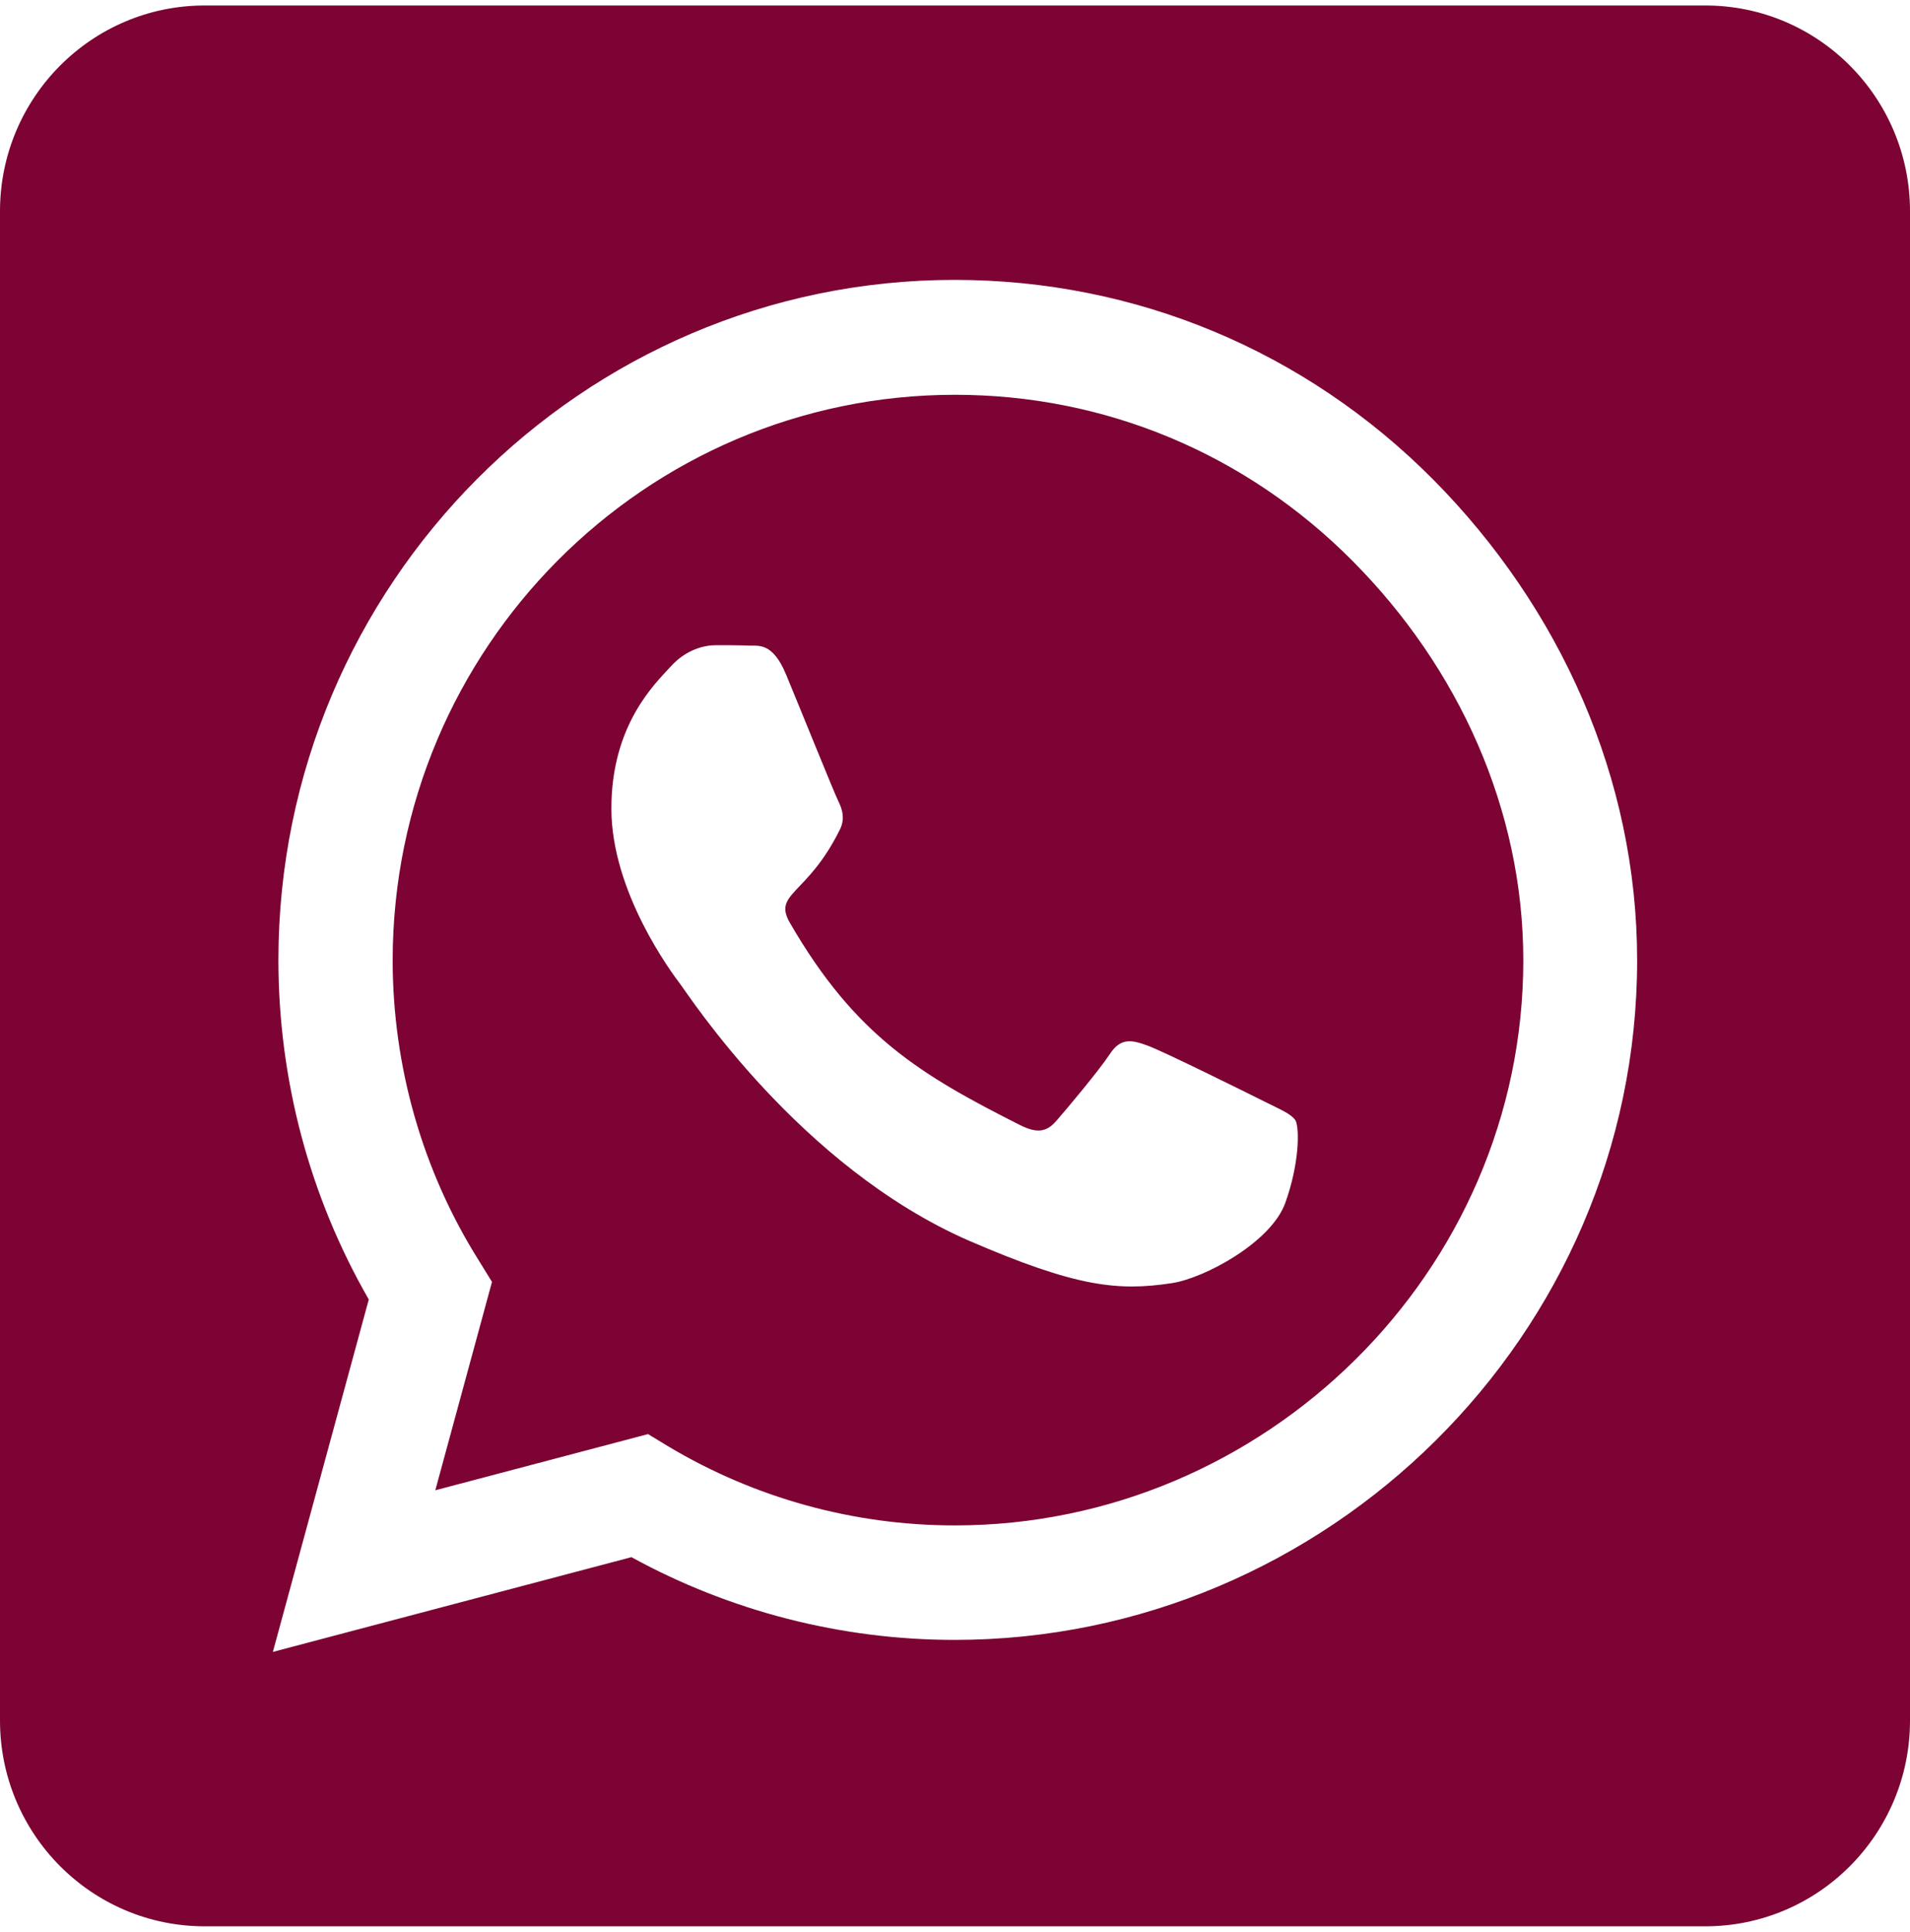 <svg width="87" height="88" viewBox="0 0 87 88" fill="none" xmlns="http://www.w3.org/2000/svg">
<path d="M43.5 17.984C29.382 17.984 17.905 29.527 17.886 43.727C17.886 48.59 19.245 53.336 21.808 57.418L22.41 58.395L19.828 67.887L29.518 65.328L30.45 65.894C34.373 68.238 38.878 69.488 43.481 69.488H43.5C57.599 69.488 69.386 57.945 69.386 43.746C69.386 36.871 66.435 30.406 61.599 25.543C56.744 20.66 50.336 17.984 43.5 17.984ZM58.55 54.781C57.909 56.598 54.841 58.238 53.365 58.453C50.918 58.824 49.015 58.629 44.141 56.52C36.431 53.16 31.382 45.348 30.994 44.84C30.605 44.332 27.848 40.641 27.848 36.832C27.848 33.023 29.829 31.148 30.547 30.367C31.246 29.586 32.081 29.391 32.606 29.391C33.111 29.391 33.635 29.391 34.081 29.41C34.547 29.43 35.188 29.234 35.81 30.738C36.451 32.281 37.985 36.09 38.179 36.48C38.373 36.871 38.509 37.32 38.237 37.828C36.761 40.797 35.188 40.68 35.985 42.047C38.956 47.184 41.927 48.961 46.452 51.246C47.229 51.637 47.675 51.578 48.122 51.051C48.569 50.543 50.044 48.785 50.549 48.023C51.054 47.242 51.579 47.379 52.278 47.633C52.977 47.887 56.764 49.762 57.54 50.152C58.317 50.543 58.822 50.738 59.016 51.051C59.191 51.422 59.191 52.984 58.55 54.781ZM77.679 0.25H9.321C4.175 0.25 0 4.449 0 9.625V78.375C0 83.551 4.175 87.75 9.321 87.75H77.679C82.825 87.75 87 83.551 87 78.375V9.625C87 4.449 82.825 0.25 77.679 0.25ZM43.481 74.703C38.315 74.703 33.246 73.394 28.761 70.934L12.429 75.25L16.798 59.195C14.099 54.508 12.681 49.176 12.681 43.707C12.7 26.637 26.508 12.75 43.481 12.75C51.715 12.75 59.444 15.973 65.269 21.832C71.076 27.691 74.571 35.465 74.571 43.746C74.571 60.816 60.453 74.703 43.481 74.703Z" fill="#7C0333"/>
</svg>
